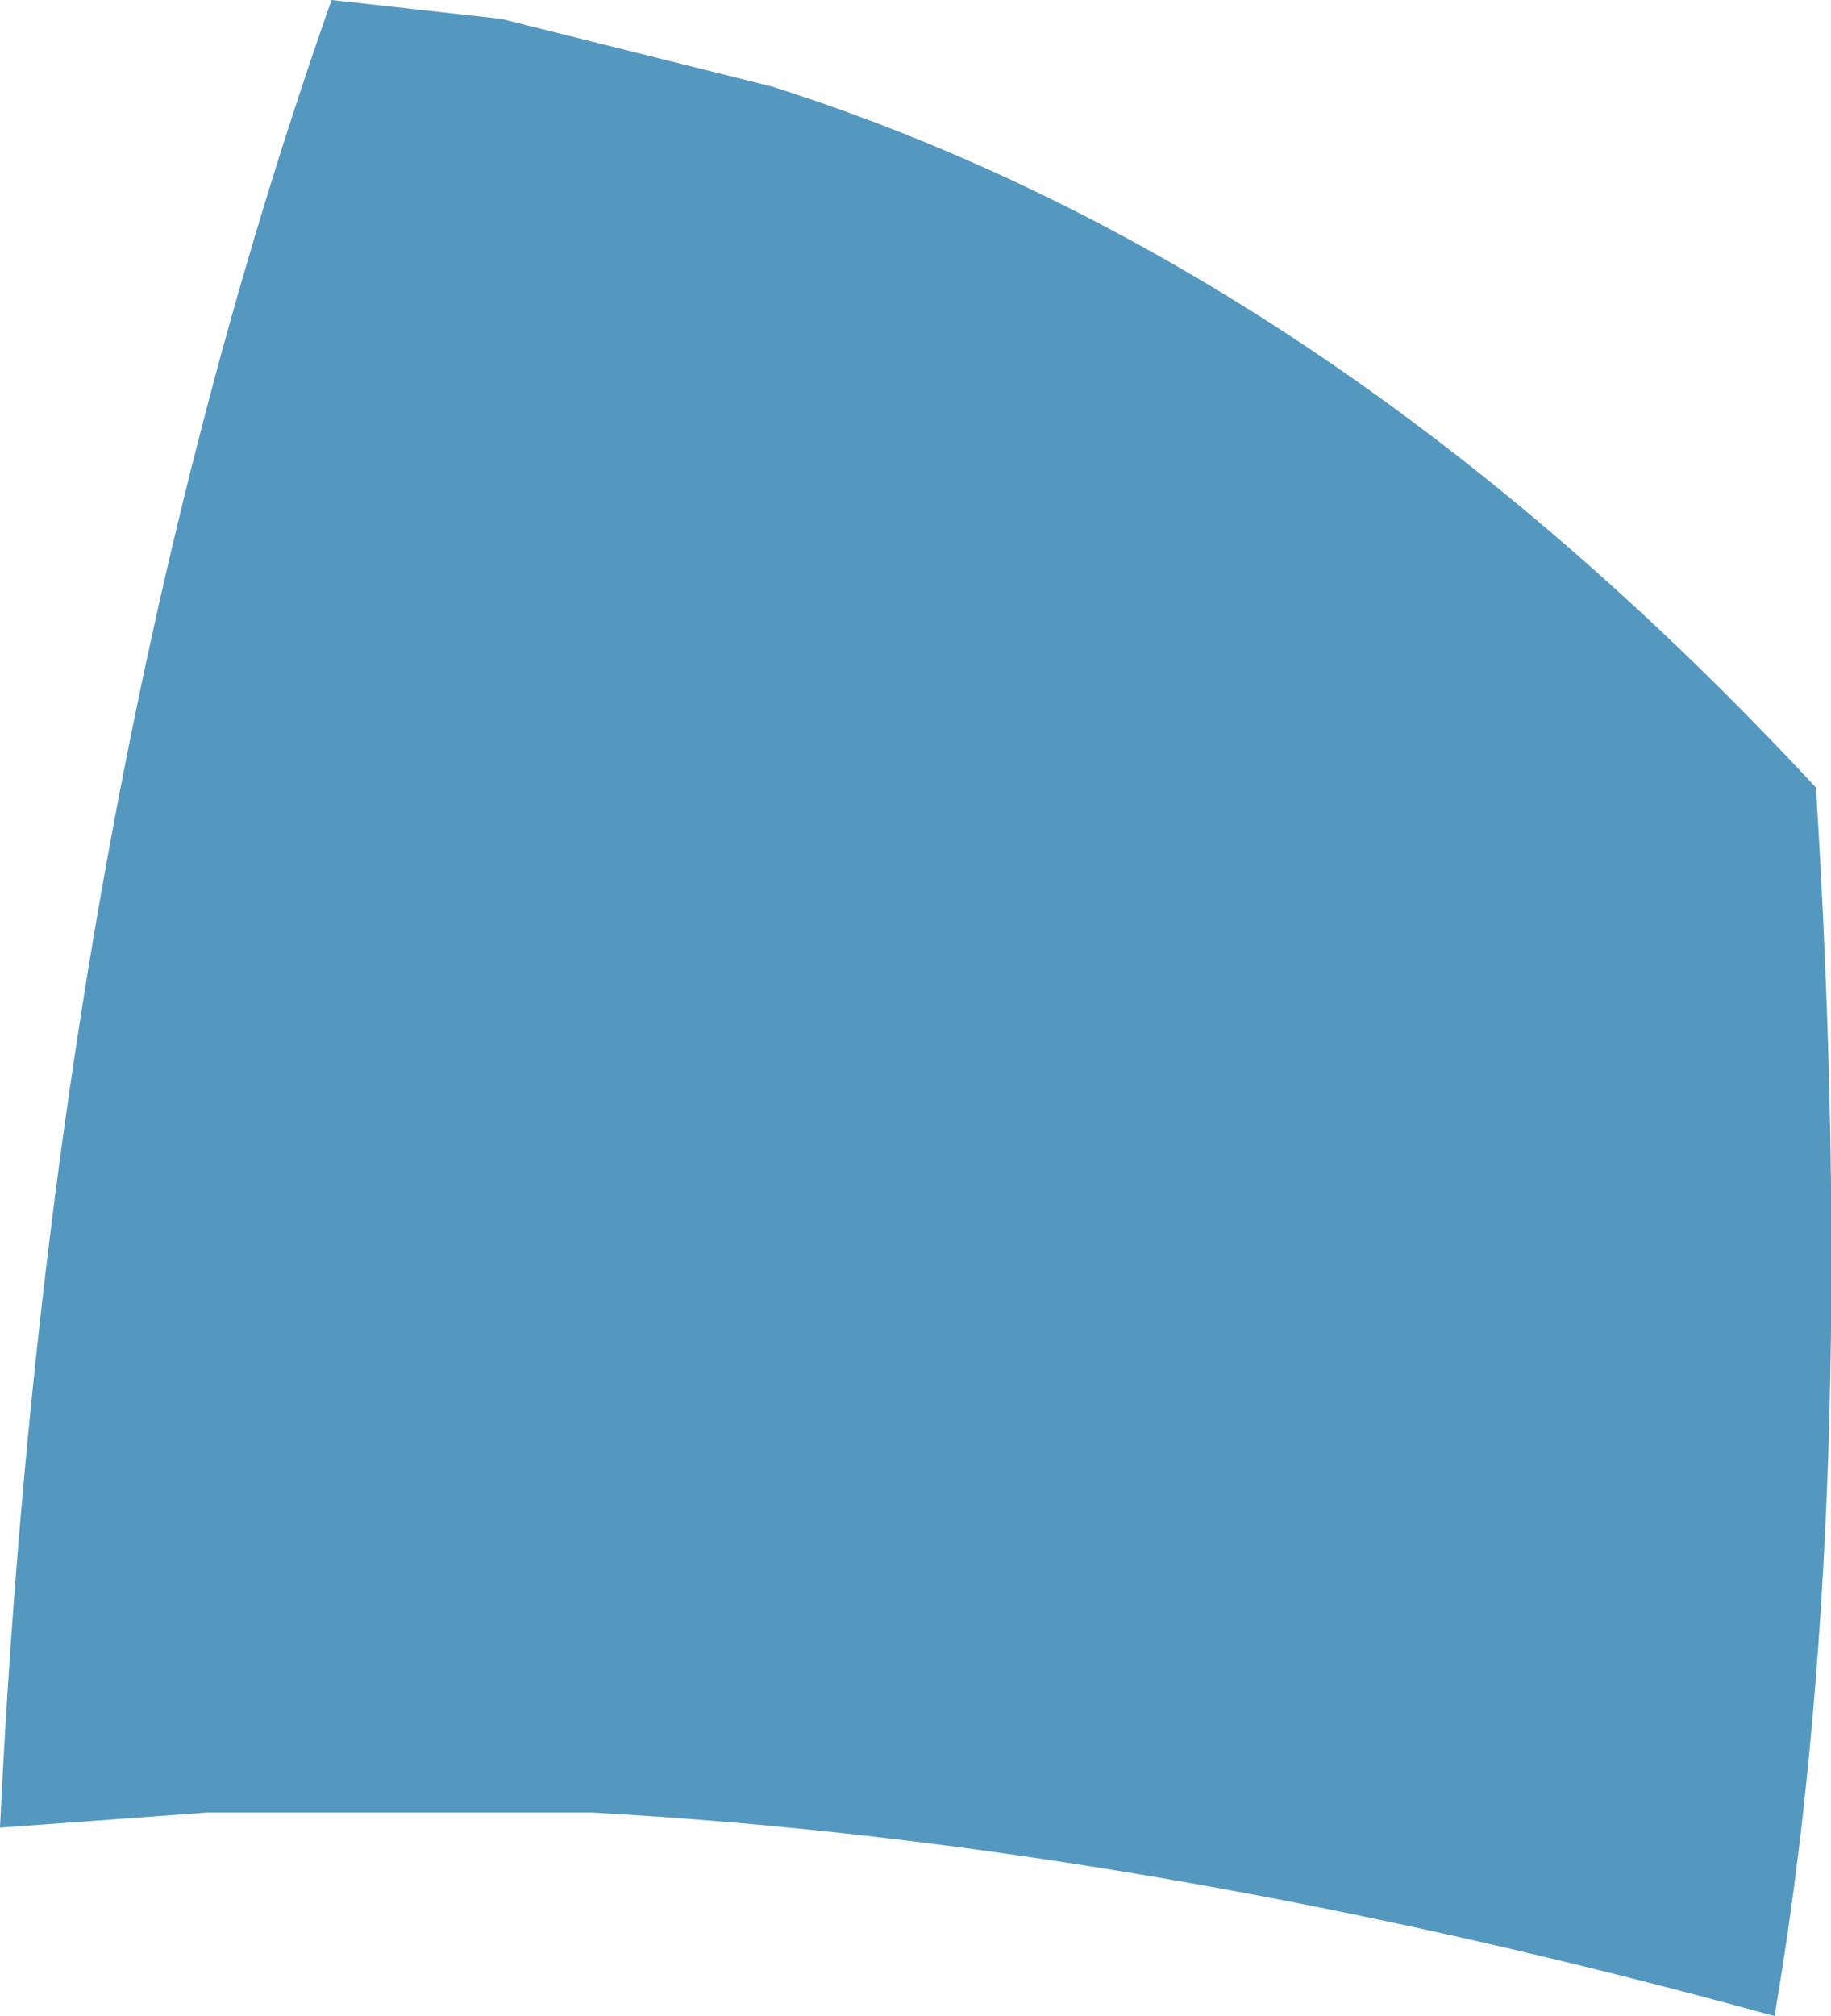 <?xml version="1.0" encoding="UTF-8" standalone="no"?>
<svg xmlns:xlink="http://www.w3.org/1999/xlink" height="26.75px" width="24.3px" xmlns="http://www.w3.org/2000/svg">
  <g transform="matrix(1.0, 0.0, 0.0, 1.0, 12.15, 13.4)">
    <path d="M-12.15 10.85 Q-11.5 -2.75 -7.75 -13.4 L-5.5 -13.15 -1.9 -12.25 Q5.5 -9.9 11.95 -2.95 12.55 6.65 11.4 13.35 3.05 11.05 -4.3 10.65 L-9.4 10.65 -12.15 10.85" fill="#5498bf" fill-rule="evenodd" stroke="none"/>
  </g>
</svg>
